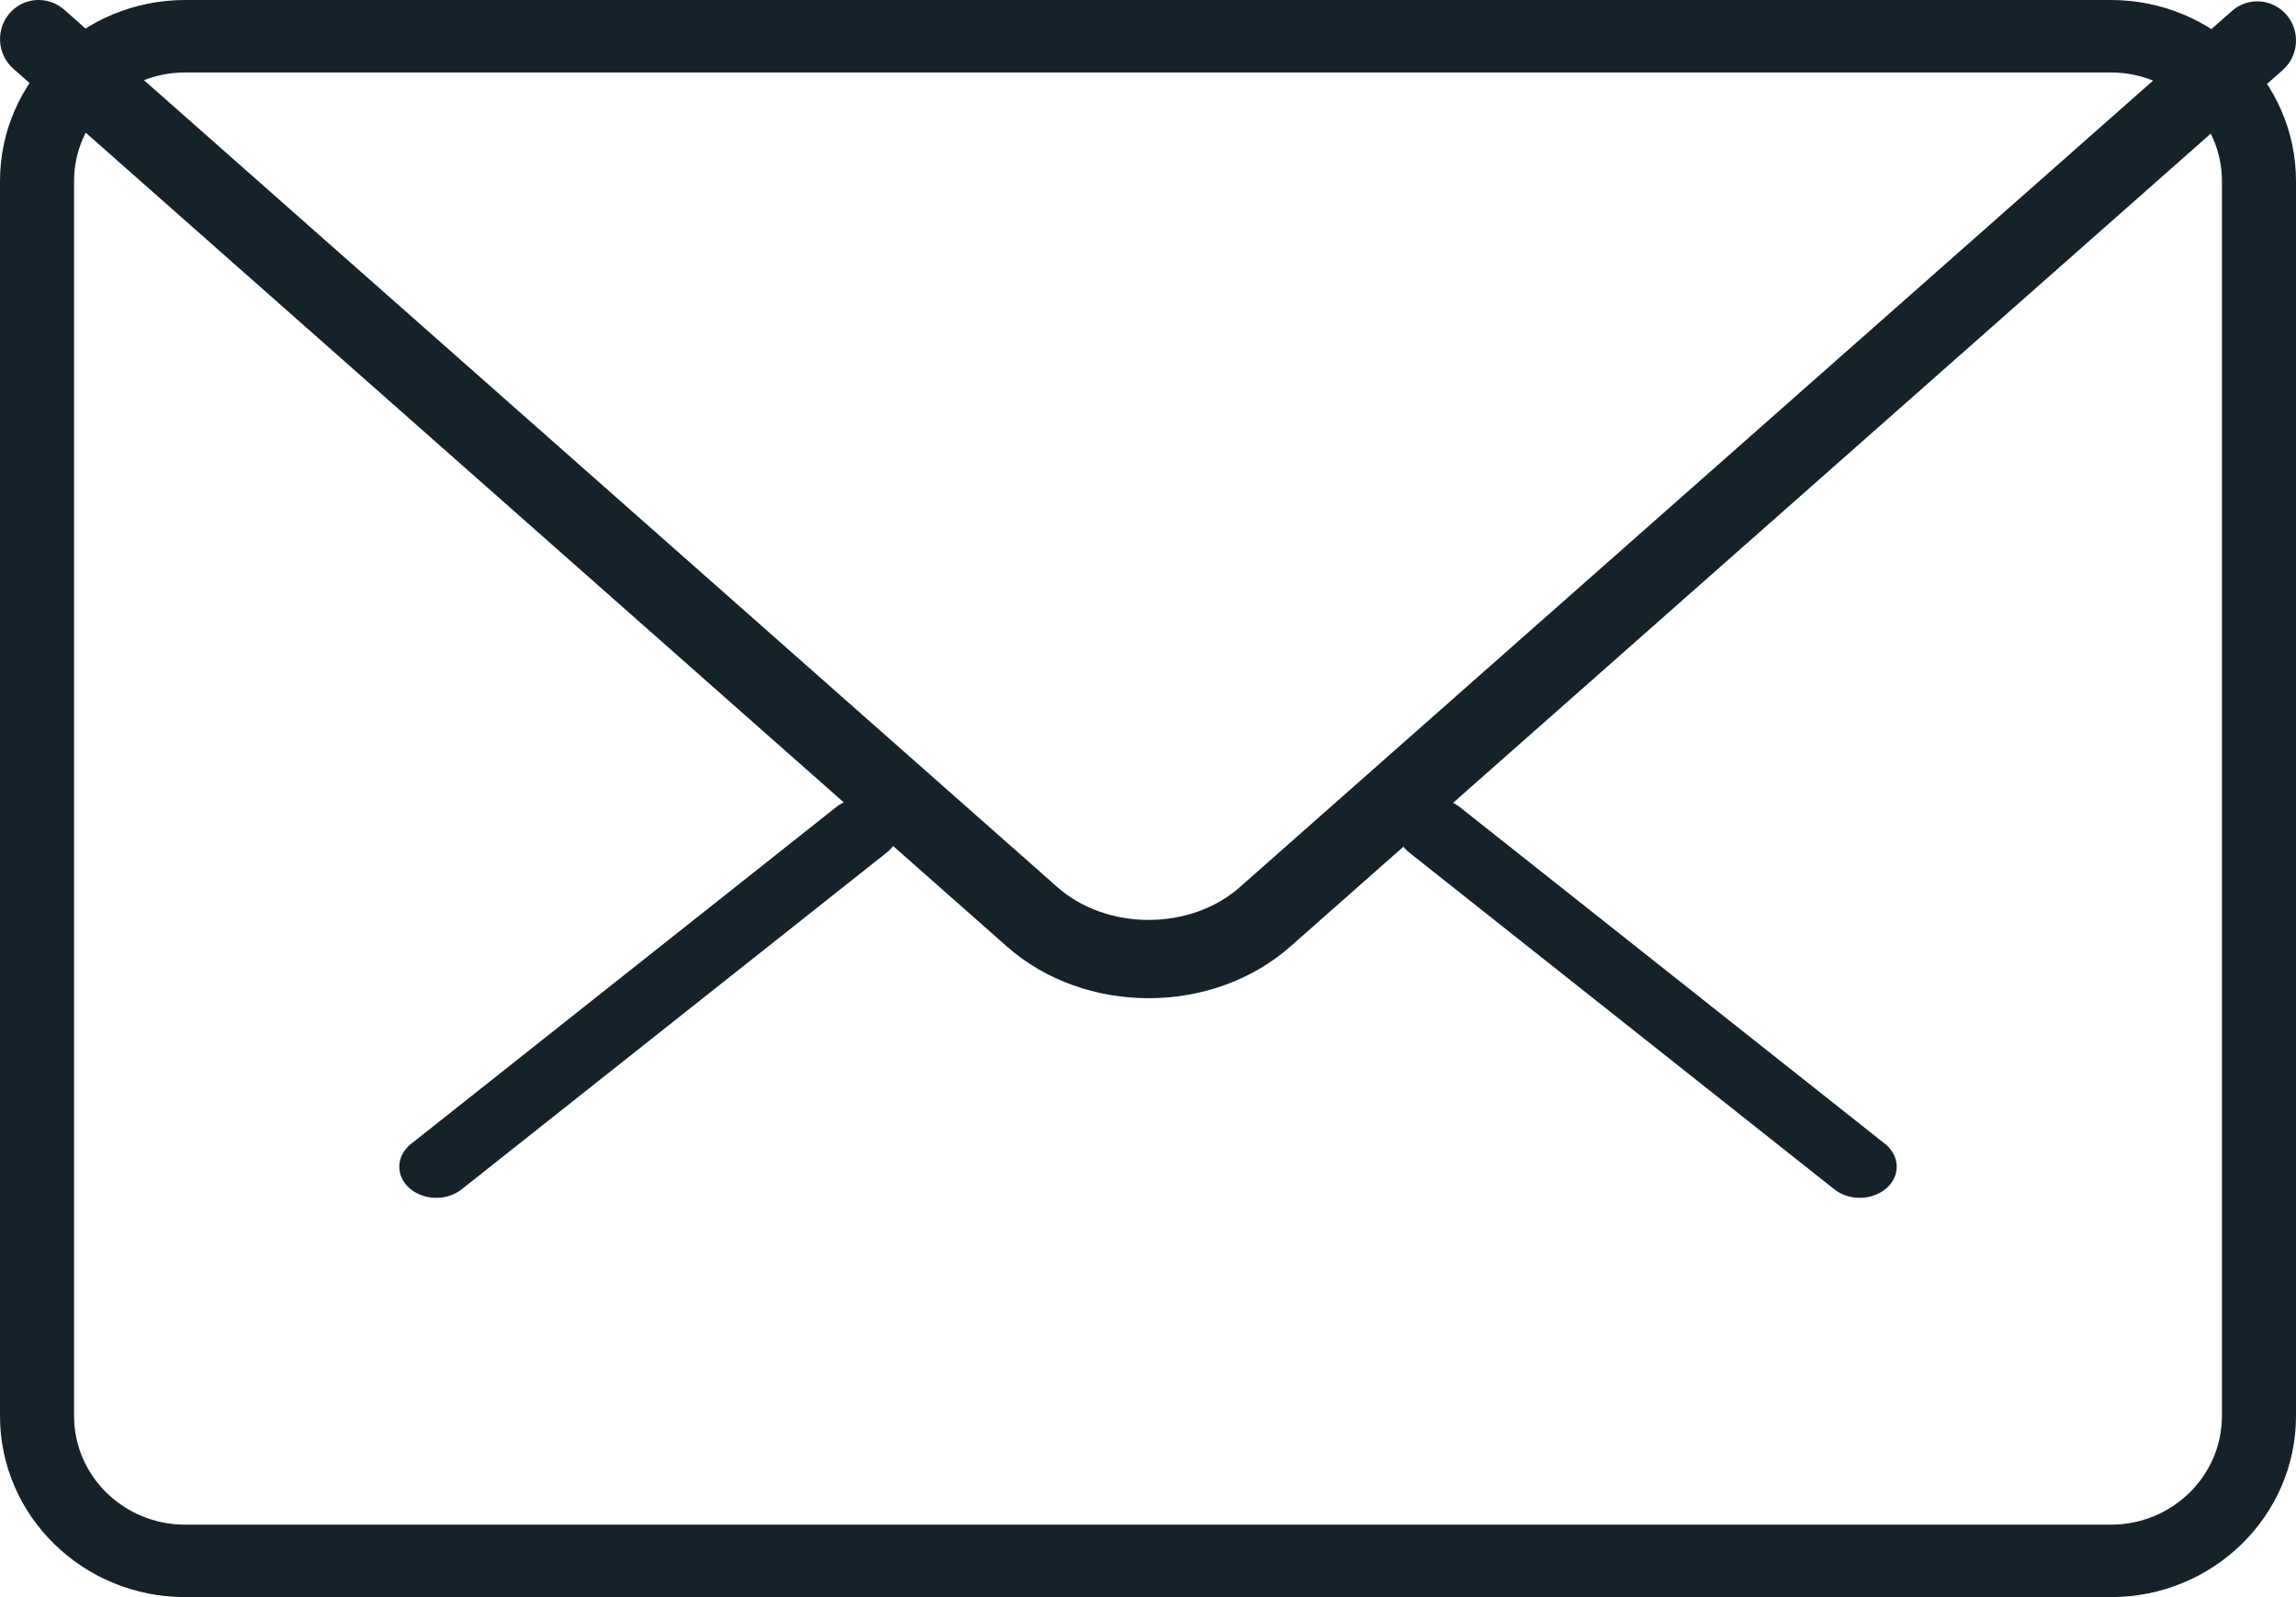 <svg width="23" height="16" viewBox="0 0 23 16" fill="none" xmlns="http://www.w3.org/2000/svg">
<path d="M18.63 12C18.538 12 18.448 11.972 18.376 11.915L14.117 8.541C13.968 8.423 13.96 8.225 14.1 8.099C14.24 7.972 14.473 7.967 14.624 8.086L18.884 11.46C19.032 11.578 19.04 11.776 18.9 11.902C18.826 11.967 18.729 12 18.63 12Z" fill="#16222A"/>
<path d="M4.37 12C4.272 12 4.174 11.967 4.1 11.902C3.96 11.776 3.968 11.578 4.117 11.46L8.377 8.085C8.526 7.967 8.761 7.972 8.9 8.099C9.04 8.224 9.032 8.423 8.884 8.54L4.624 11.915C4.553 11.972 4.462 12 4.37 12Z" fill="#16222A"/>
<path d="M21.146 16H1.854C0.832 16 0 15.187 0 14.186V1.814C0 0.814 0.832 0 1.854 0H21.146C22.168 0 23 0.814 23 1.814V14.186C23 15.187 22.168 16 21.146 16ZM1.854 0.726C1.241 0.726 0.742 1.214 0.742 1.814V14.186C0.742 14.786 1.241 15.274 1.854 15.274H21.146C21.759 15.274 22.258 14.786 22.258 14.186V1.814C22.258 1.214 21.759 0.726 21.146 0.726H1.854Z" fill="#16222A"/>
<path d="M11.506 10C10.991 10 10.476 9.827 10.084 9.48L0.133 0.688C-0.028 0.546 -0.045 0.298 0.095 0.134C0.237 -0.03 0.481 -0.045 0.642 0.096L10.593 8.888C11.088 9.325 11.925 9.325 12.419 8.888L22.358 0.11C22.518 -0.032 22.762 -0.016 22.905 0.148C23.045 0.312 23.029 0.559 22.867 0.702L12.929 9.48C12.536 9.827 12.022 10 11.506 10Z" fill="#16222A"/>
</svg>
